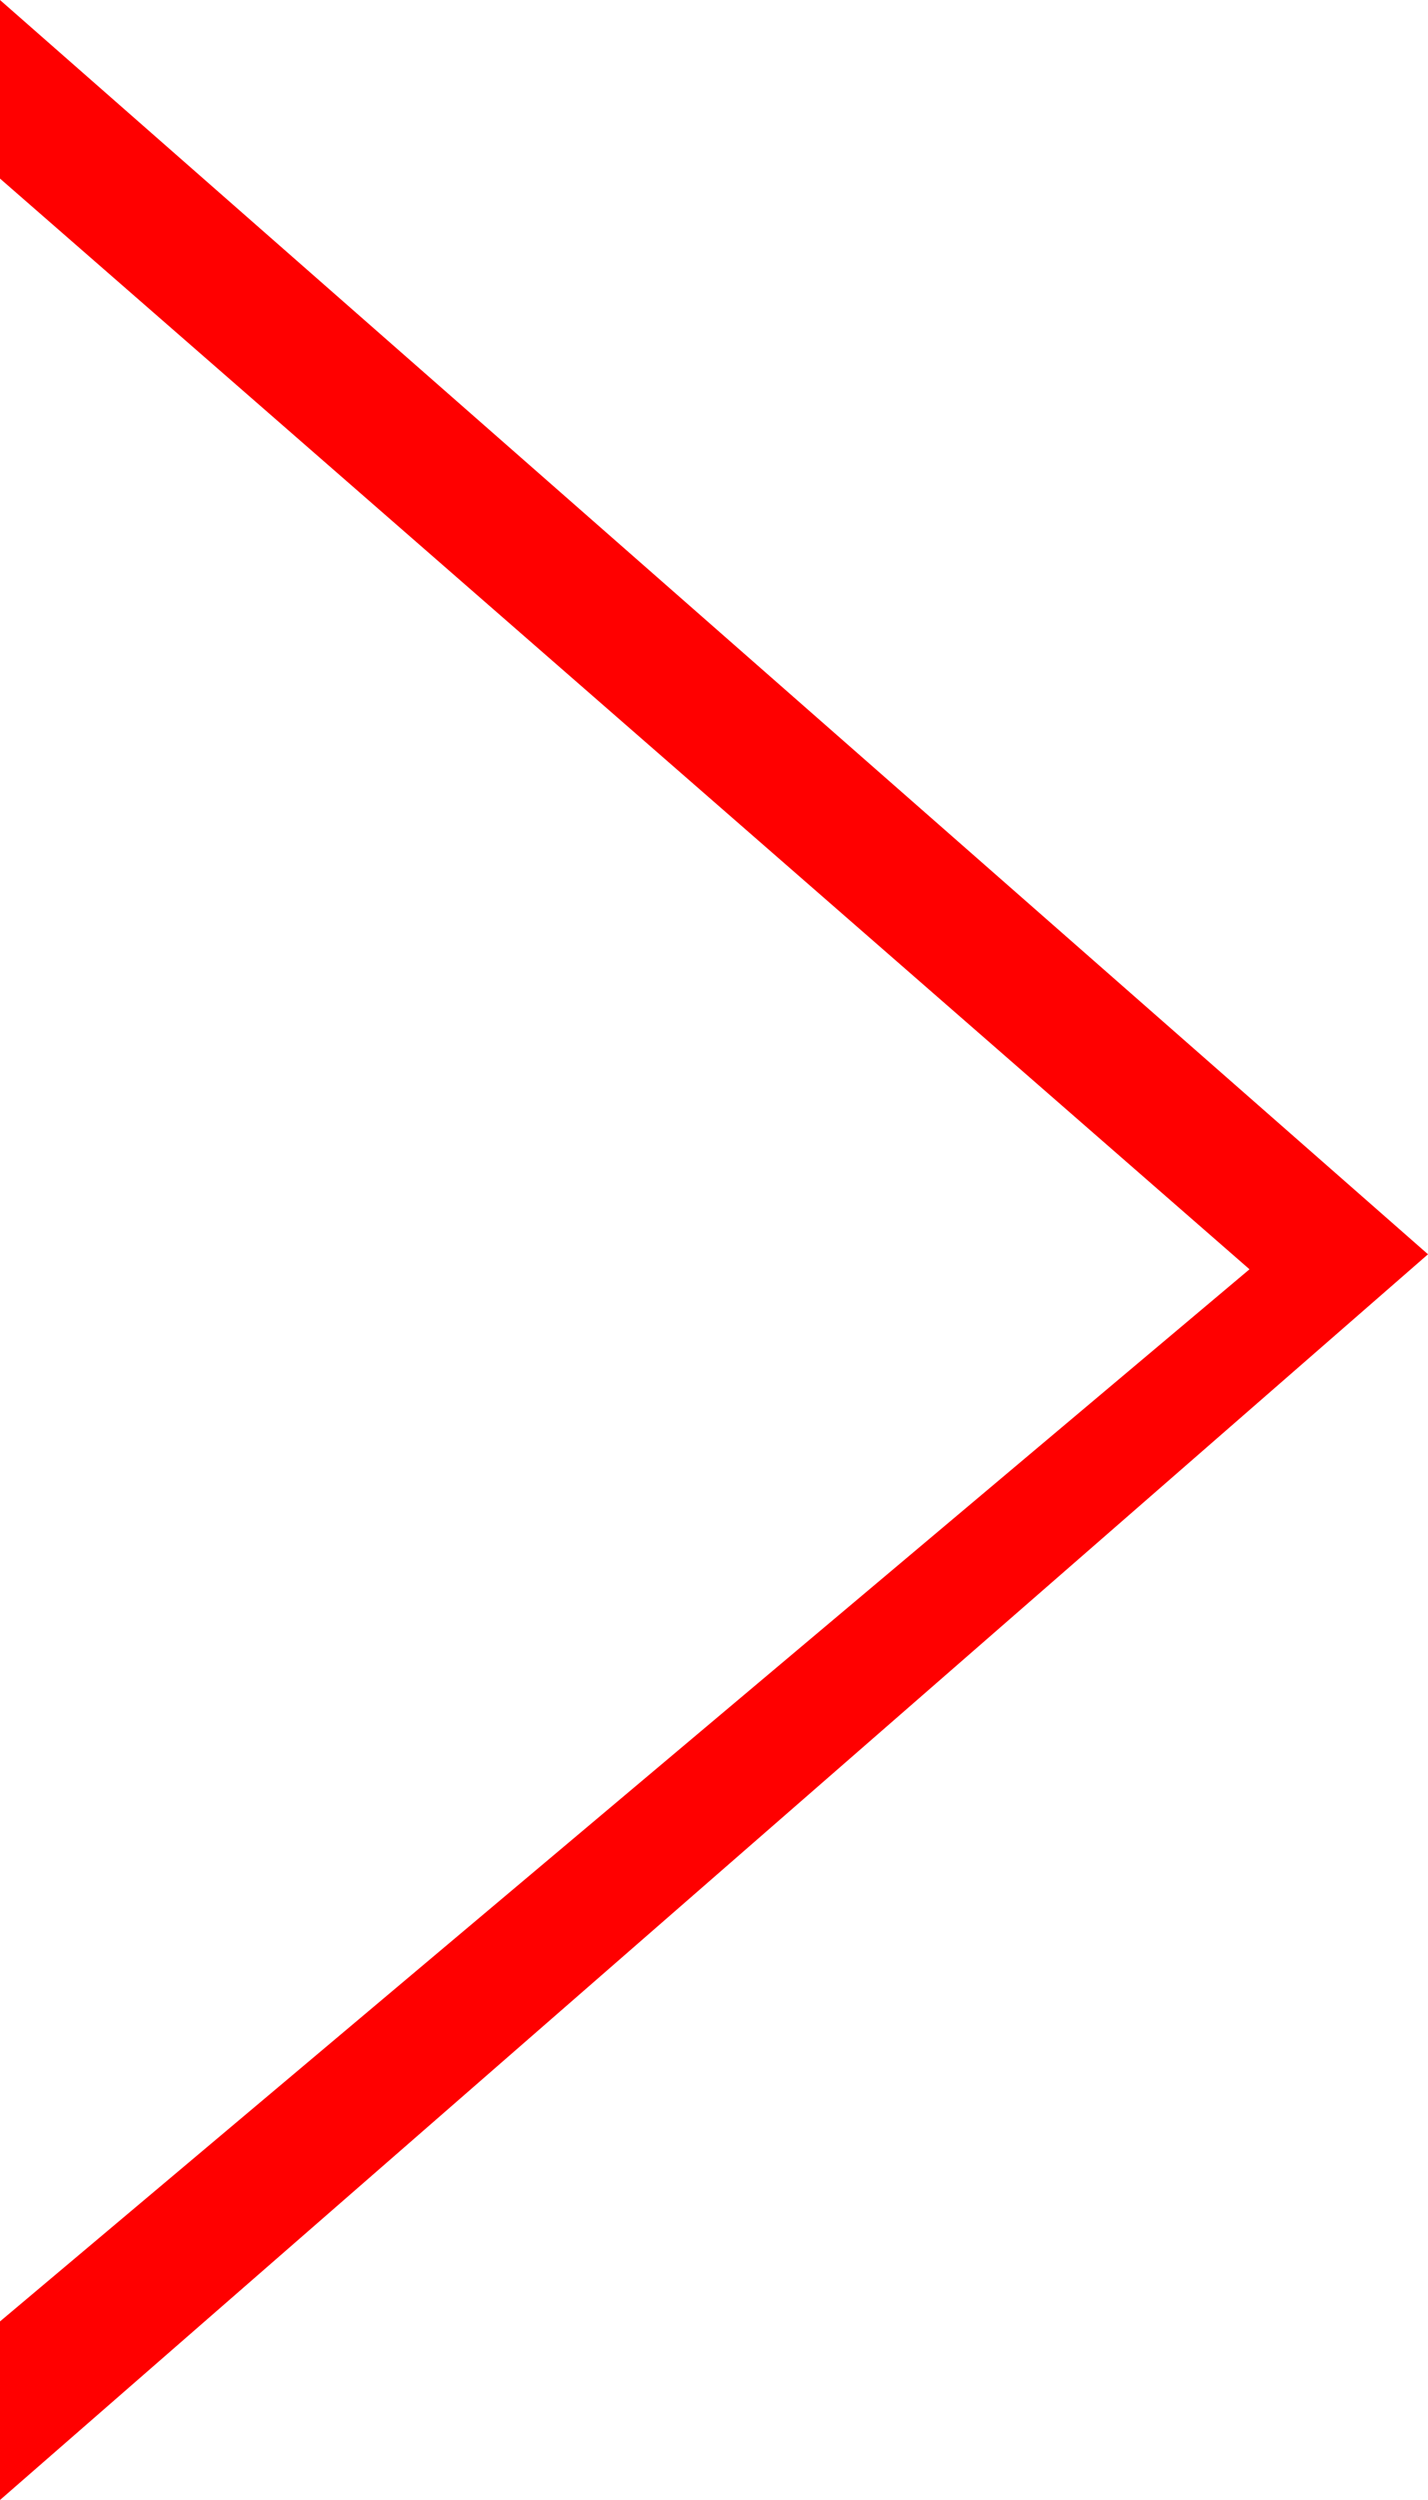 <svg xmlns="http://www.w3.org/2000/svg" width="8" height="14" viewBox="0 0 8 14">
  <defs>
    <style>
      .cls-1 {
        fill: red;
        fill-rule: evenodd;
      }
    </style>
  </defs>
  <path id="_2" data-name="2" class="cls-1" d="M1332,500v1l7,6.108L1332,513v1l8-6.976Z" transform="translate(-1332 -500)"/>
</svg>
